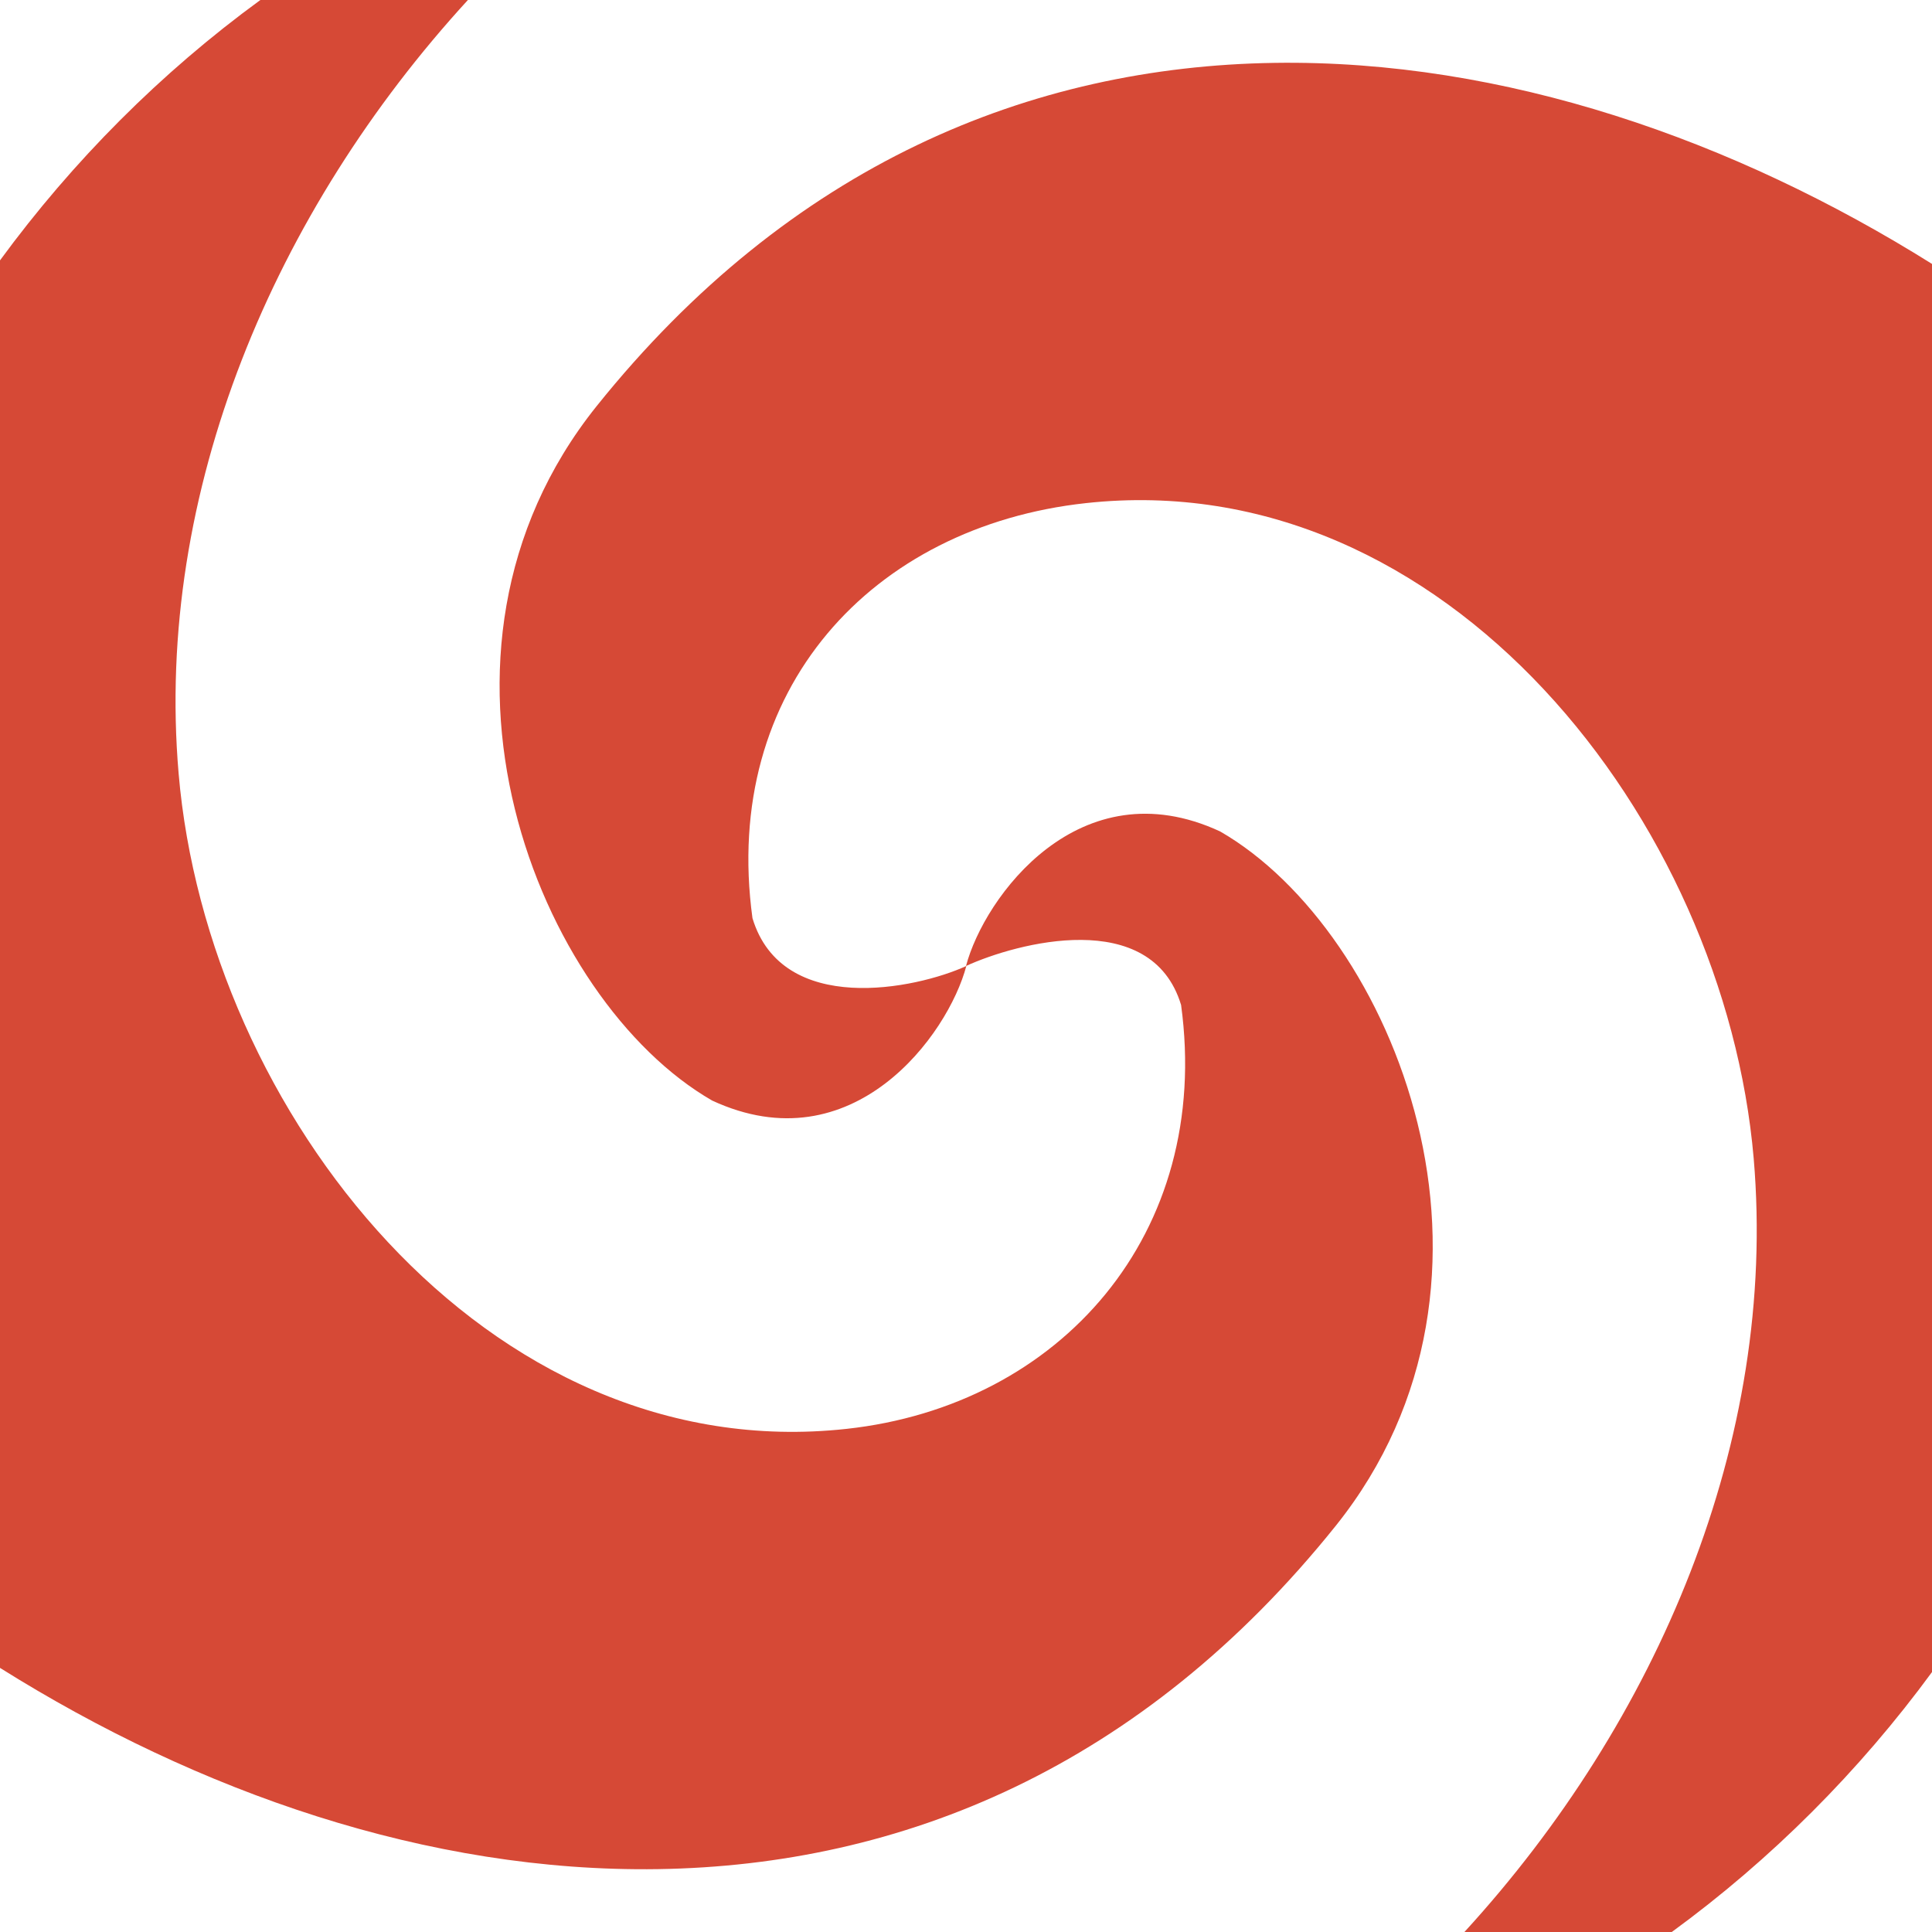 <!-- color: #474747 -->
<svg xmlns="http://www.w3.org/2000/svg" xmlns:xlink="http://www.w3.org/1999/xlink" width="48px" height="48px" viewBox="0 0 48 48" version="1.1">
<g id="surface1">
<path style=" stroke:none;fill-rule:evenodd;fill:rgb(83.922%,28.627%,21.176%);fill-opacity:1;" d="M 6.469 0 C 3.996 1.805 1.809 4 0 6.469 L 0 41.438 C 4.926 44.527 10.637 46.523 16.344 46.438 C 22.383 46.348 28.363 43.926 33.188 37.906 C 38.117 31.75 34.629 23.137 30.312 20.656 C 26.824 19.039 24.453 22.285 24 24 C 25.254 23.426 28.605 22.523 29.344 24.969 C 30.117 30.656 26.336 34.922 21.031 35.5 C 12.074 36.48 5.152 27.59 4.438 19.219 C 3.836 12.211 6.828 5.234 11.625 0 M 31.664 1.562 C 25.625 1.652 19.645 4.074 14.82 10.094 C 9.891 16.25 13.379 24.863 17.695 27.344 C 21.184 28.961 23.555 25.715 24.008 24 C 22.754 24.574 19.434 25.258 18.695 22.812 C 17.918 17.129 21.672 13.078 26.977 12.5 C 35.93 11.52 42.852 20.41 43.57 28.781 C 44.168 35.789 41.176 42.766 36.383 48 L 41.535 48 C 44.008 46.195 46.199 44 48.008 41.531 L 48.008 6.562 C 43.078 3.473 37.367 1.477 31.66 1.562 M 31.664 1.562 "/>
</g>
</svg>
